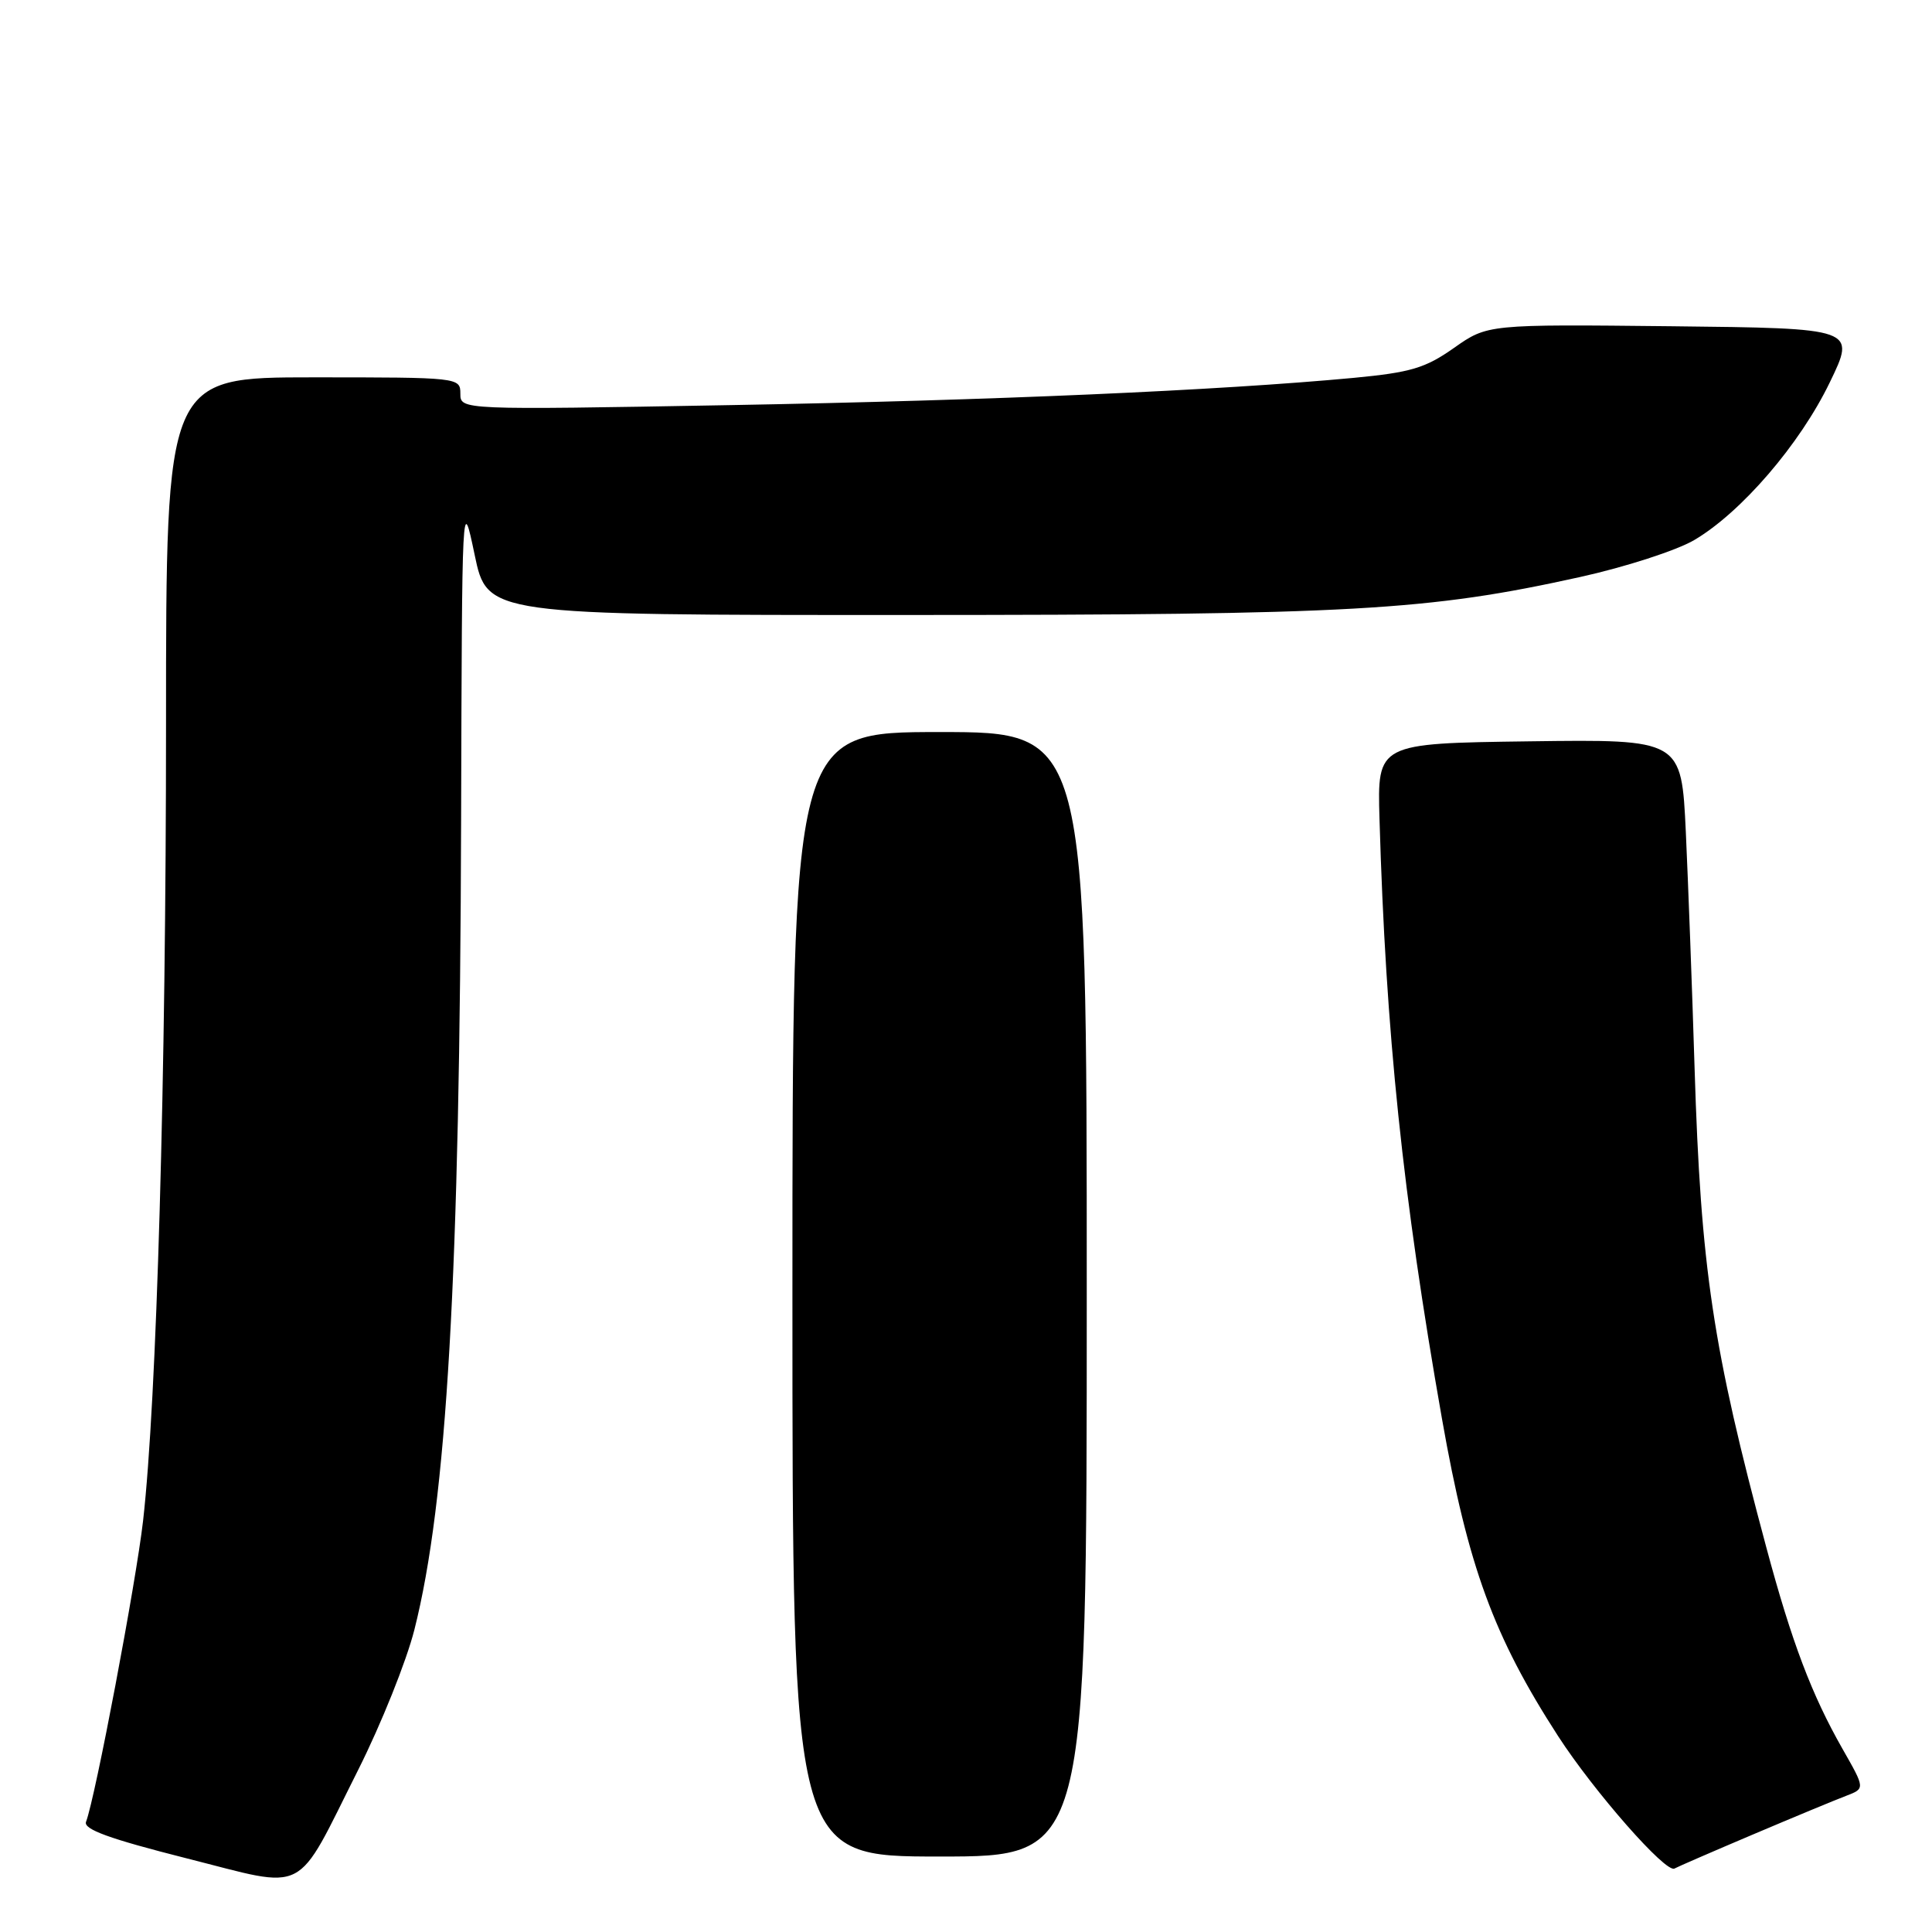 <?xml version="1.0" encoding="UTF-8" standalone="no"?>
<!DOCTYPE svg PUBLIC "-//W3C//DTD SVG 1.1//EN" "http://www.w3.org/Graphics/SVG/1.1/DTD/svg11.dtd" >
<svg xmlns="http://www.w3.org/2000/svg" xmlns:xlink="http://www.w3.org/1999/xlink" version="1.1" viewBox="0 0 256 256">
 <g >
 <path fill="currentColor"
d=" M 47.47 234.50 C 50.51 228.45 53.86 220.10 54.91 215.94 C 59.22 198.89 60.93 169.13 61.10 108.50 C 61.22 65.65 61.22 65.53 62.89 73.50 C 64.56 81.50 64.56 81.50 120.03 81.49 C 179.26 81.48 189.20 80.92 209.36 76.46 C 215.34 75.14 222.14 72.94 224.48 71.57 C 230.71 67.91 238.49 58.88 242.45 50.68 C 245.93 43.50 245.93 43.50 221.52 43.23 C 197.11 42.97 197.11 42.97 192.66 46.10 C 188.86 48.78 186.93 49.35 179.36 50.07 C 161.52 51.74 131.65 53.05 96.75 53.68 C 61.00 54.32 61.00 54.32 61.00 52.16 C 61.00 50.02 60.82 50.00 41.50 50.00 C 22.00 50.00 22.00 50.00 22.00 95.89 C 22.00 142.89 20.77 185.51 18.96 201.50 C 18.02 209.71 12.63 238.20 11.40 241.40 C 11.02 242.39 14.50 243.65 24.69 246.23 C 41.03 250.35 38.97 251.42 47.47 234.50 Z  M 232.32 243.06 C 237.72 240.77 243.26 238.47 244.64 237.95 C 247.14 236.99 247.14 236.99 244.15 231.75 C 240.07 224.59 237.42 217.61 234.06 205.09 C 226.95 178.64 225.36 168.04 224.54 141.50 C 224.22 131.05 223.69 116.98 223.38 110.23 C 222.80 97.96 222.80 97.96 202.65 98.23 C 182.50 98.50 182.50 98.50 182.79 108.50 C 183.62 136.88 185.87 158.47 191.07 188.00 C 194.52 207.57 197.91 216.82 206.46 230.05 C 211.22 237.40 220.75 248.26 221.88 247.59 C 222.22 247.39 226.92 245.35 232.32 243.06 Z  M 144.00 171.50 C 144.00 97.00 144.00 97.00 124.50 97.00 C 105.00 97.00 105.00 97.00 105.00 171.50 C 105.00 246.00 105.00 246.00 124.50 246.00 C 144.00 246.00 144.00 246.00 144.00 171.50 Z "/>
</g>
</svg>